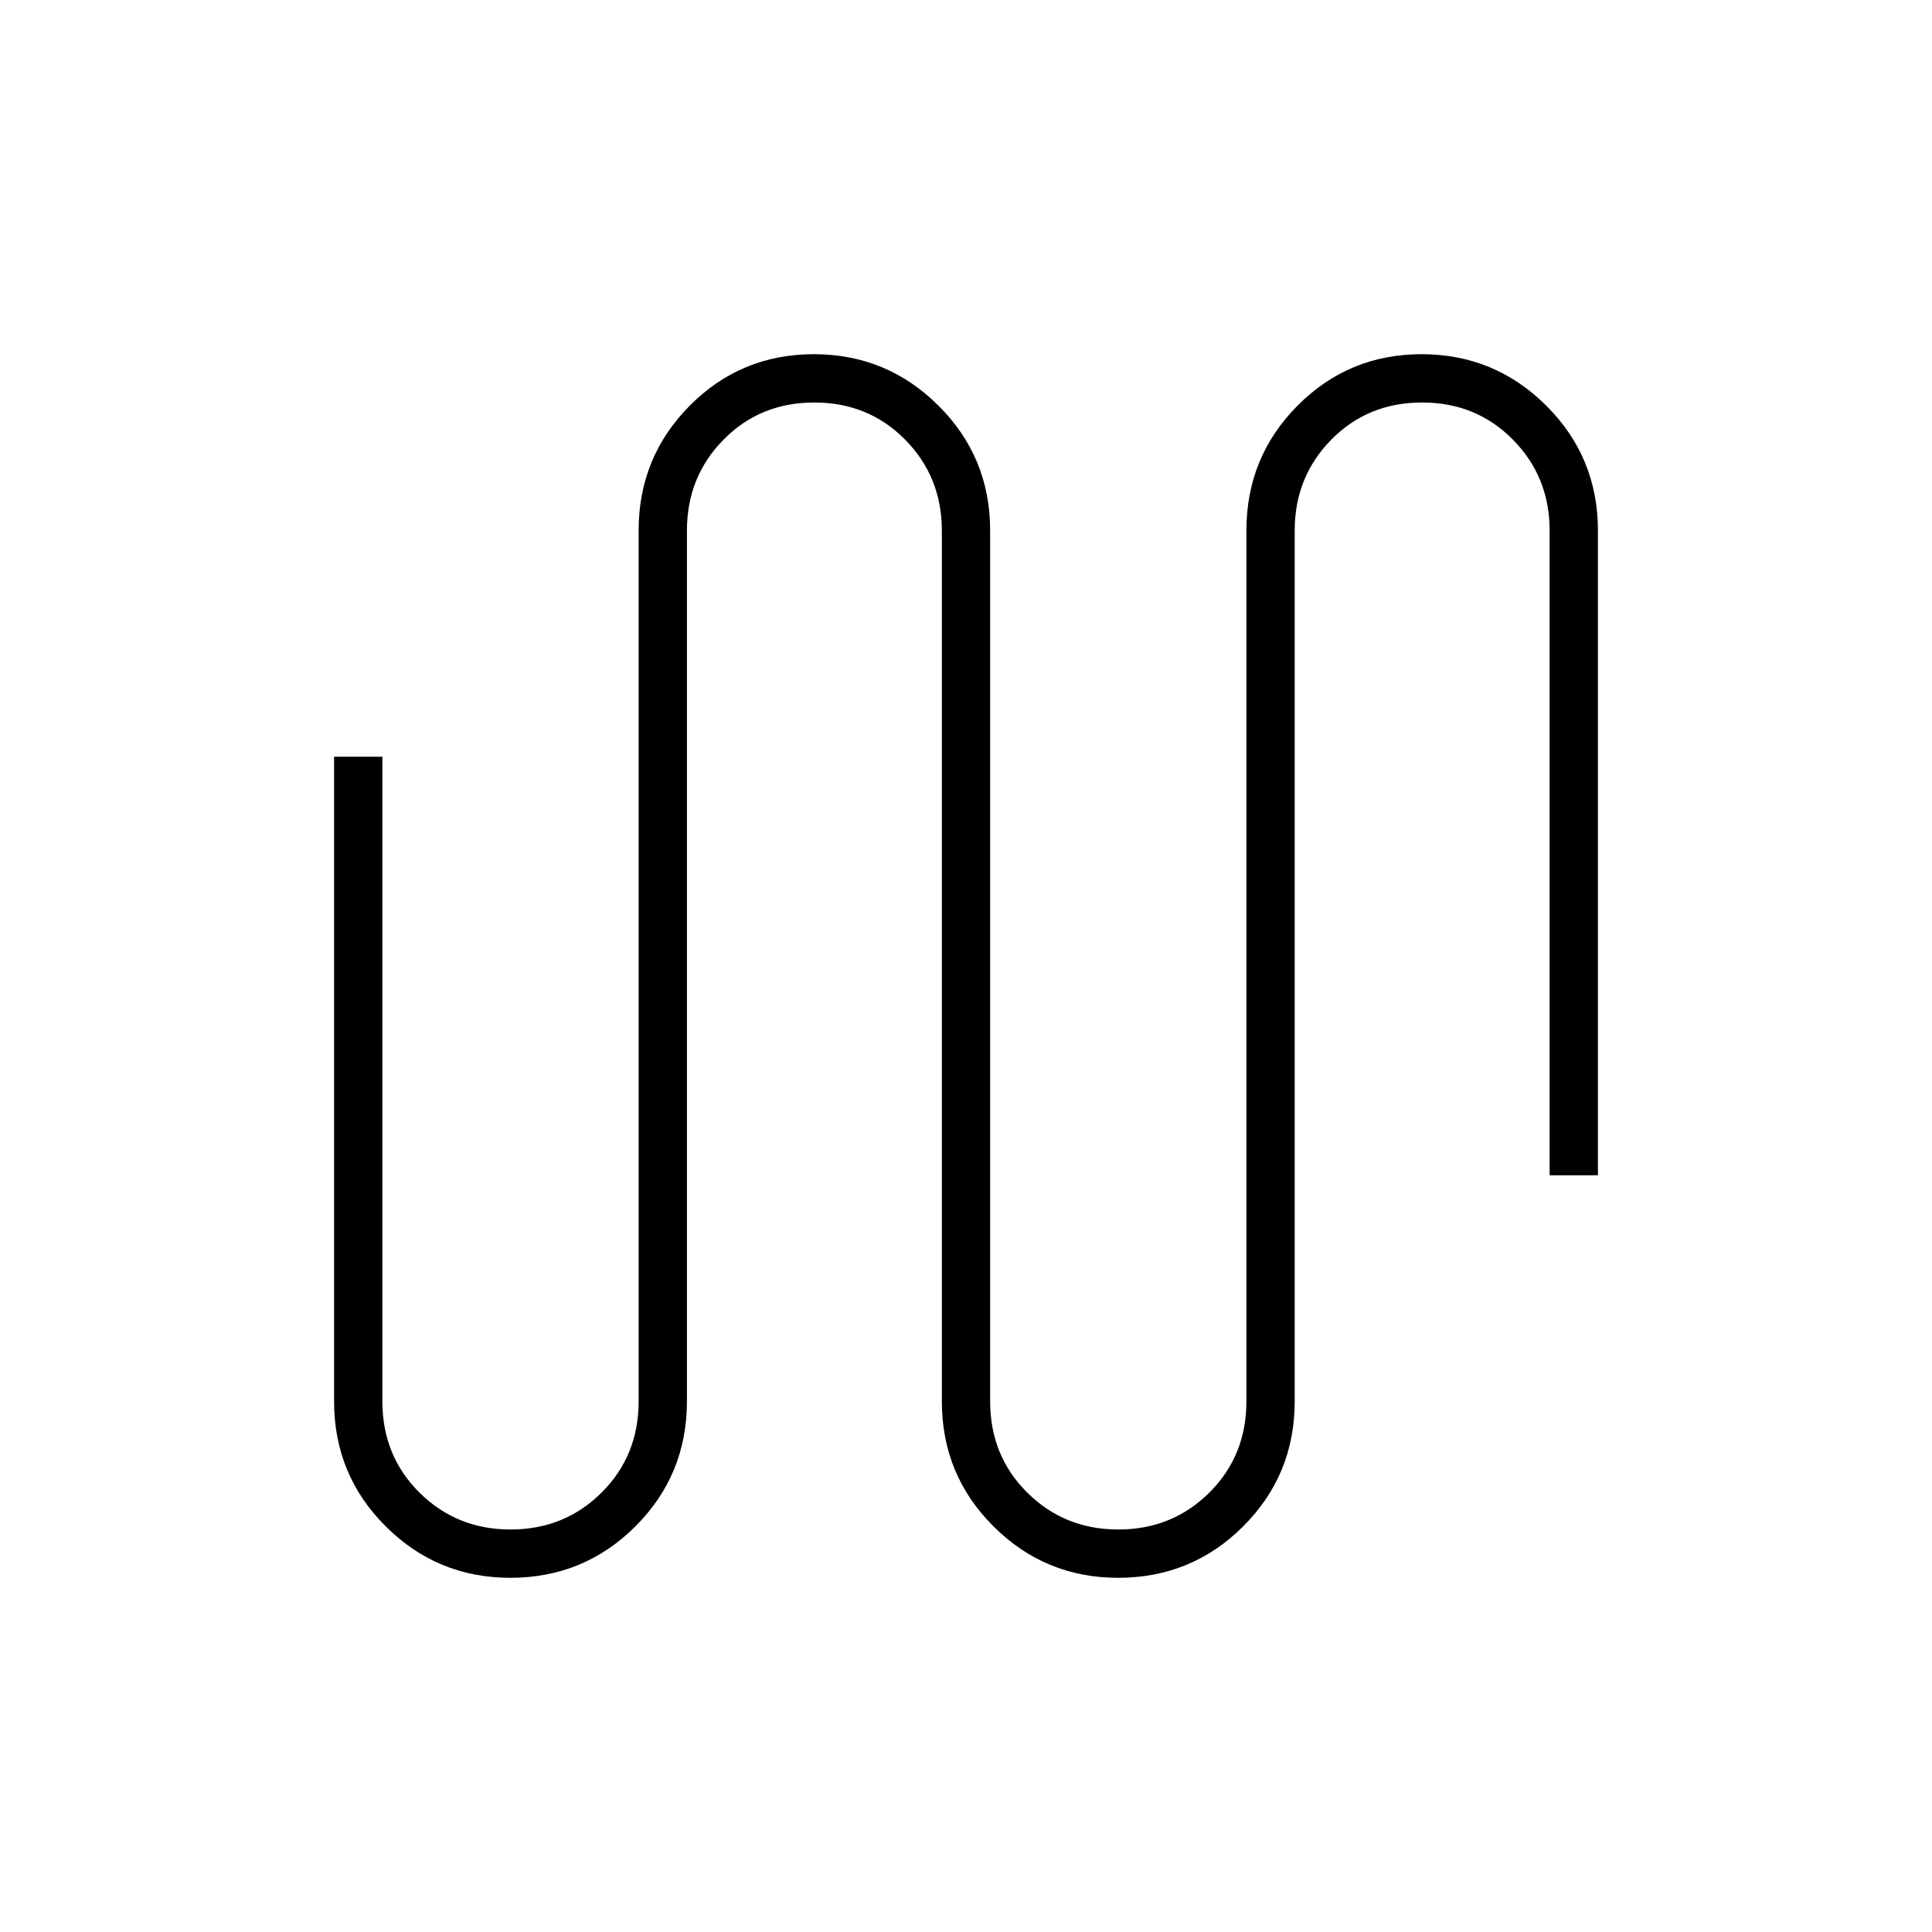 <svg xmlns="http://www.w3.org/2000/svg" height="40" viewBox="0 -960 960 960" width="40"><path d="M253.57-176q-36.29 0-61.93-25.57T166-263.67V-584h24v320.33q0 27.06 18.47 45.37 18.47 18.3 45.21 18.3 26.75 0 45.2-18.3 18.45-18.31 18.45-45.37v-432.66q0-36.53 25.4-62.1Q368.12-784 404.39-784q36.28 0 61.94 25.57Q492-732.86 492-696.33v432.66q0 27.06 18.47 45.37 18.47 18.3 45.21 18.3 26.75 0 45.2-18.3 18.45-18.31 18.45-45.37v-432.66q0-36.53 25.4-62.1Q670.12-784 706.39-784q36.28 0 61.94 25.57Q794-732.86 794-696.33V-376h-24v-320.33q0-26.71-18.23-45.19Q733.55-760 706.61-760q-26.94 0-45.11 18.48-18.17 18.48-18.17 45.19v432.66q0 36.53-25.59 62.1Q592.14-176 555.57-176q-36.29 0-61.93-25.57T468-263.67v-432.66q0-26.71-18.23-45.19Q431.55-760 404.61-760q-26.94 0-45.11 18.48-18.17 18.48-18.17 45.19v432.66q0 36.53-25.59 62.1Q290.14-176 253.57-176Z"/></svg>